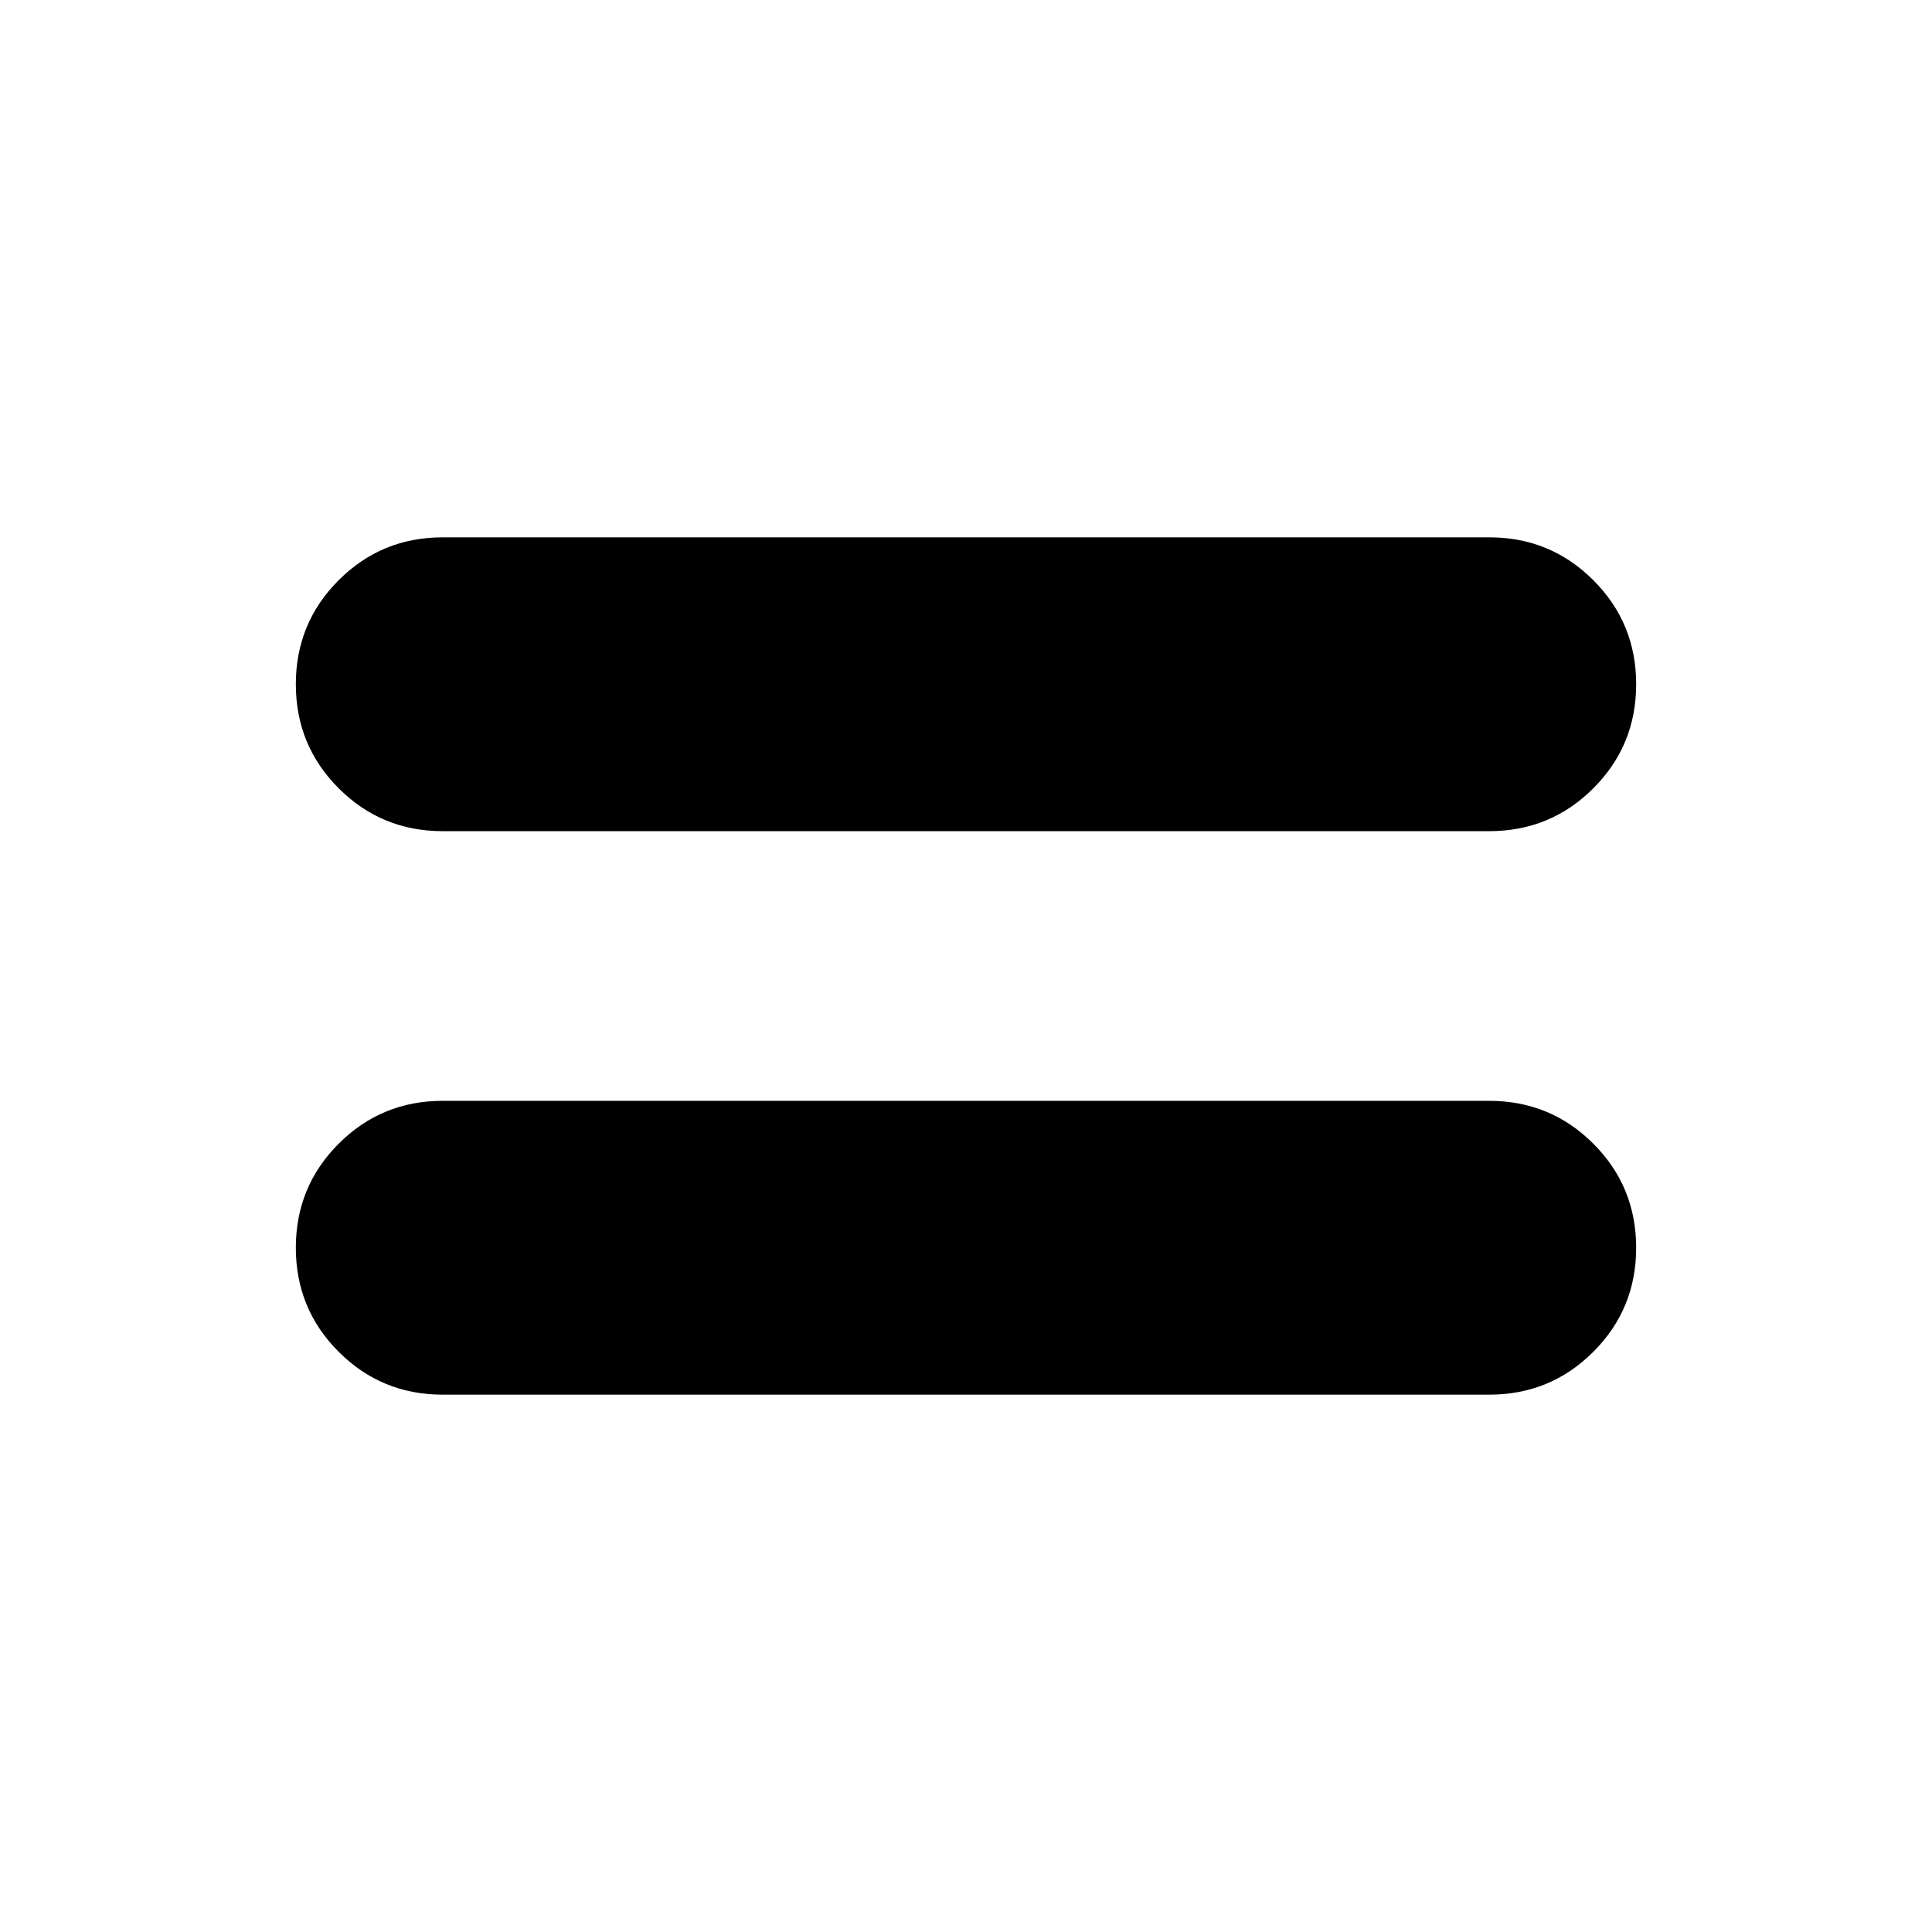 <svg xmlns="http://www.w3.org/2000/svg" height="24" viewBox="0 96 960 960" width="24"><path d="M220 789.001q-30.417 0-51.709-21.292T146.999 716q0-30.417 21.292-51.709T220 642.999h520q30.417 0 51.709 21.292T813.001 716q0 30.417-21.292 51.709T740 789.001H220Zm0-280q-30.417 0-51.709-21.292T146.999 436q0-30.417 21.292-51.709T220 362.999h520q30.417 0 51.709 21.292T813.001 436q0 30.417-21.292 51.709T740 509.001H220Z"/></svg>